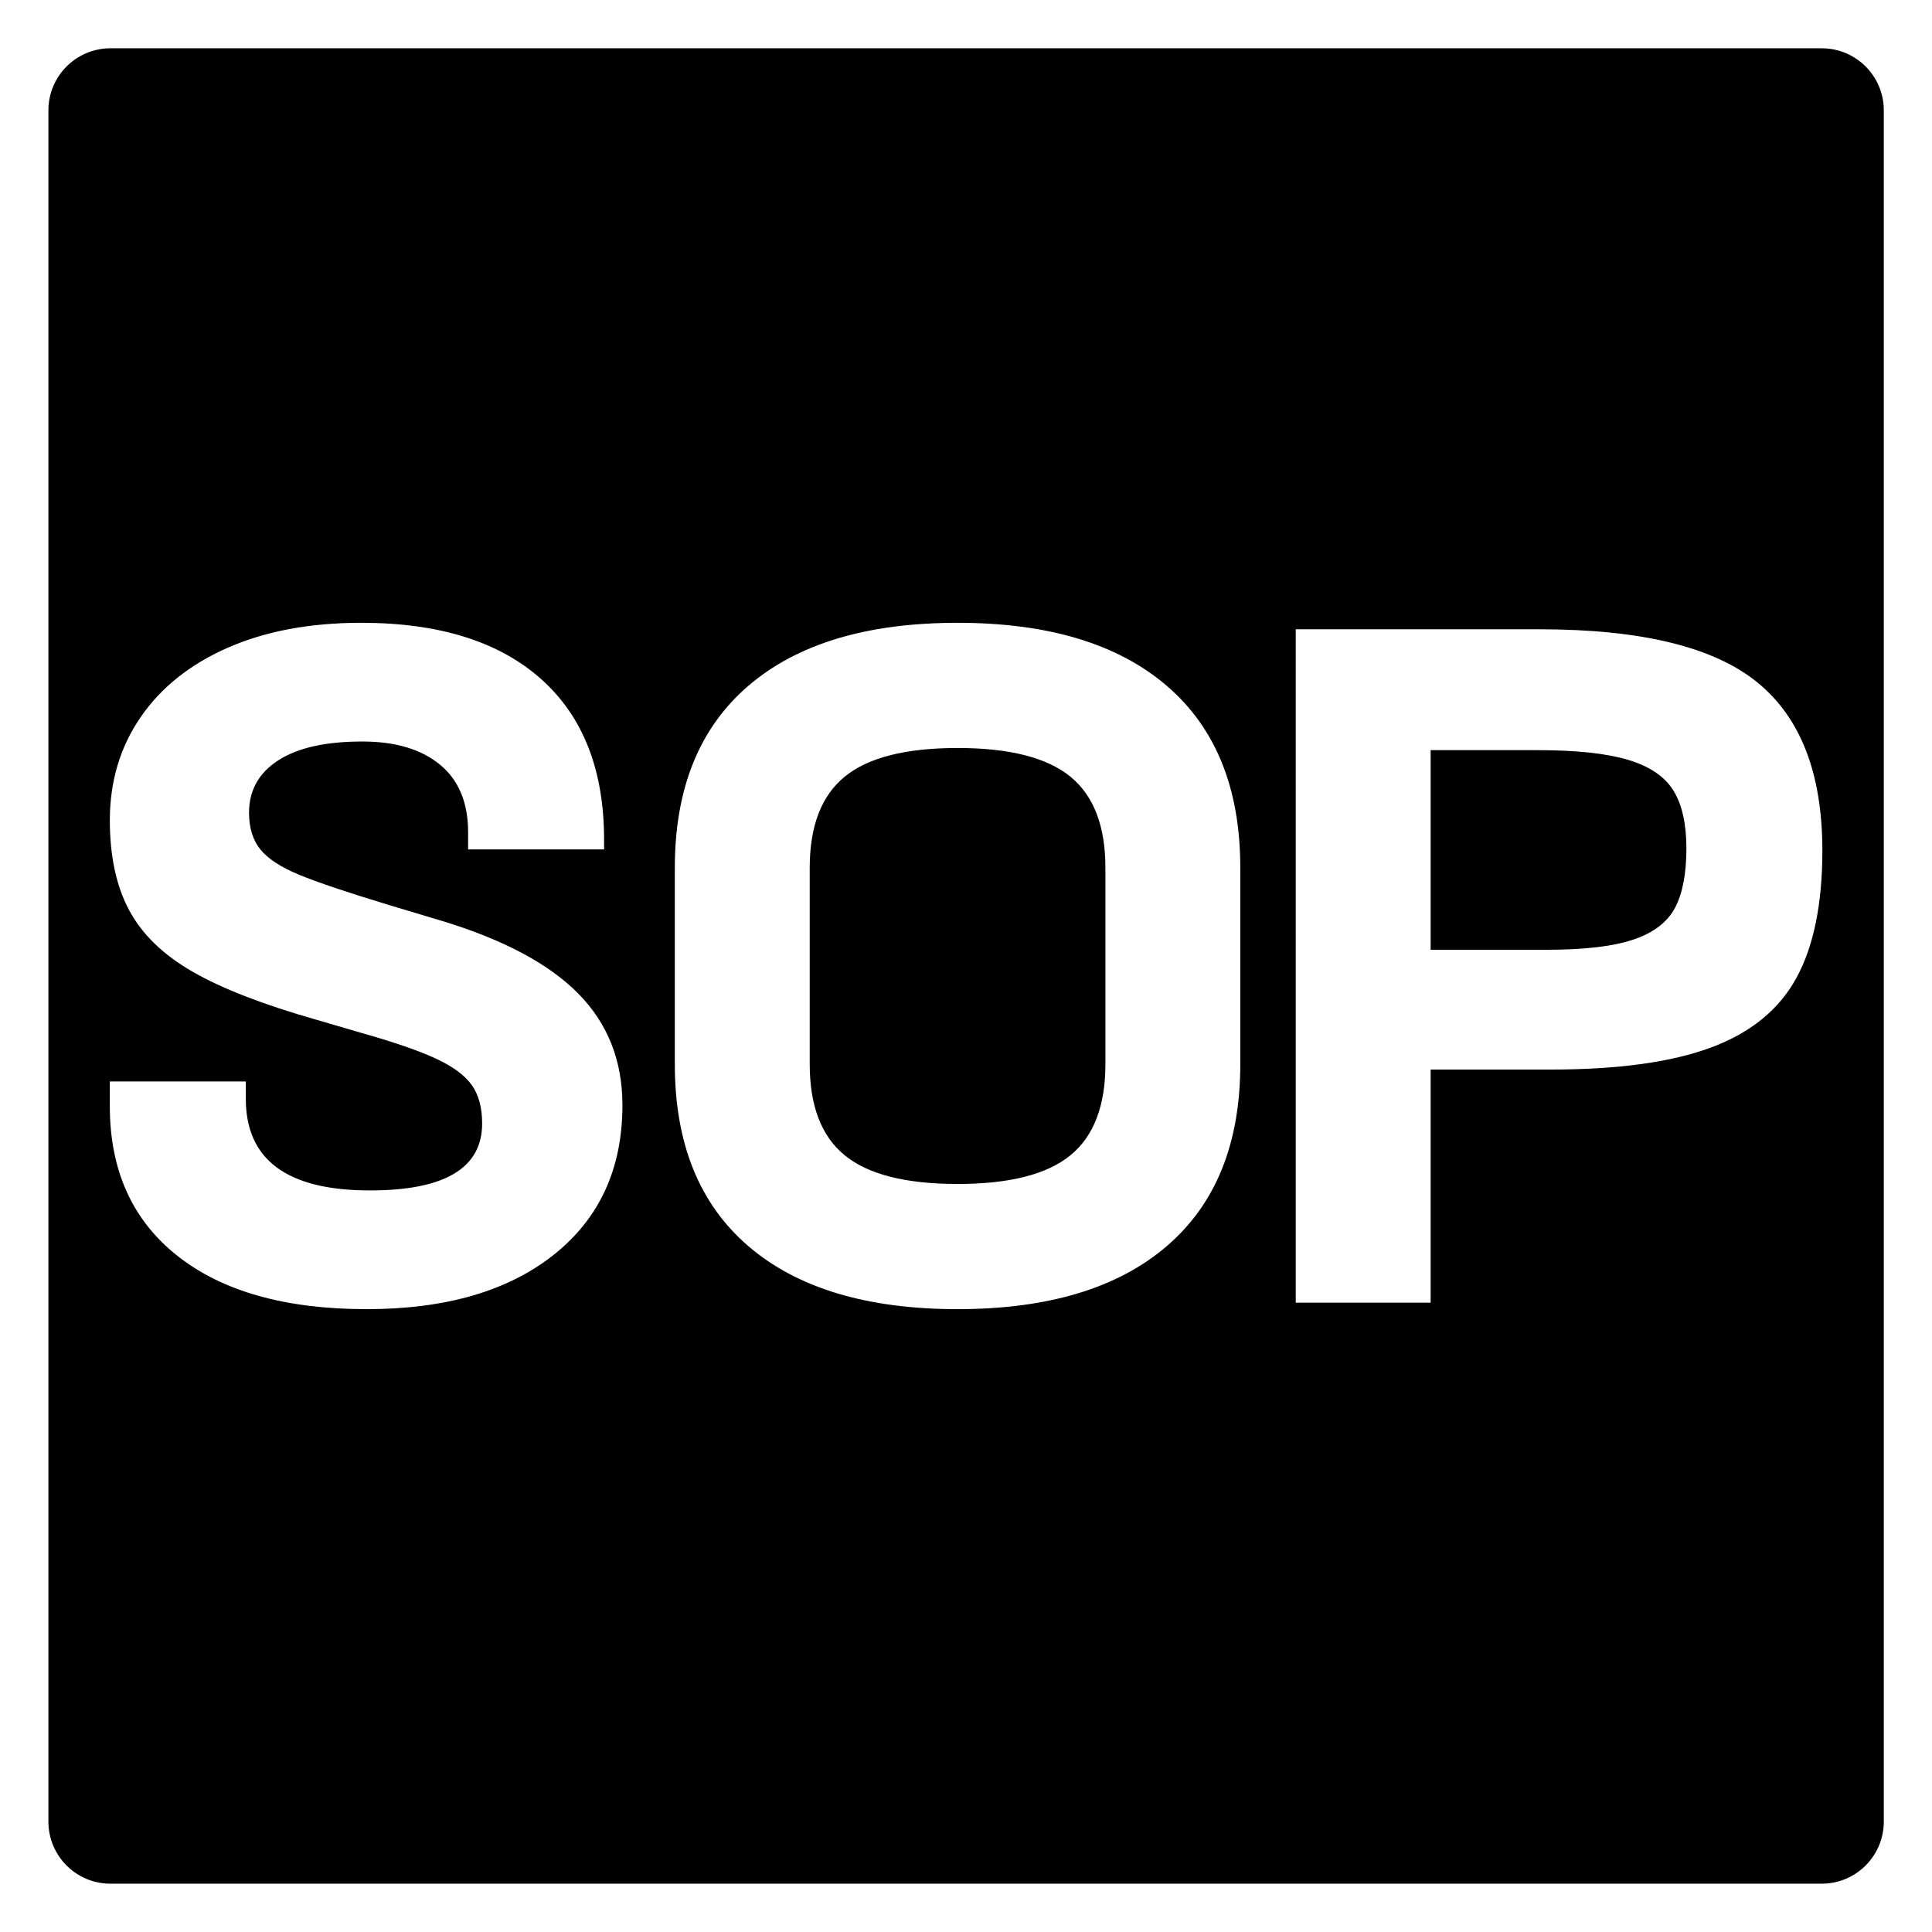 <?xml version="1.0" encoding="utf-8"?>
<!-- Generator: Adobe Illustrator 15.1.0, SVG Export Plug-In . SVG Version: 6.00 Build 0)  -->
<!DOCTYPE svg PUBLIC "-//W3C//DTD SVG 1.1//EN" "http://www.w3.org/Graphics/SVG/1.1/DTD/svg11.dtd">
<svg version="1.1" id="Layer_1" xmlns="http://www.w3.org/2000/svg" xmlns:xlink="http://www.w3.org/1999/xlink" x="0px" y="0px"
	 width="283.465px" height="283.465px" viewBox="0 0 283.465 283.465" enable-background="new 0 0 283.465 283.465"
	 xml:space="preserve">
<path fill-rule="evenodd" clip-rule="evenodd" d="M226.847,139.354c5.595,0,9.87-0.501,12.825-1.504
	c2.955-1.002,4.987-2.56,6.096-4.671c1.108-2.111,1.662-5.014,1.662-8.708c0-3.589-0.633-6.413-1.899-8.471
	c-1.268-2.059-3.483-3.563-6.65-4.513s-7.6-1.425-13.3-1.425h-15.676v29.292H226.847z M140.495,173.713
	c7.6,0,13.115-1.399,16.545-4.195c3.431-2.798,5.146-7.257,5.146-13.38v-28.816c0-6.123-1.716-10.583-5.146-13.379
	c-3.431-2.797-8.945-4.196-16.545-4.196s-13.115,1.399-16.545,4.196c-3.431,2.797-5.146,7.257-5.146,13.379v28.816
	c0,6.123,1.715,10.582,5.146,13.38C127.379,172.313,132.895,173.713,140.495,173.713z M225.896,92.329
	c14.884,0,25.519,2.586,31.904,7.758c6.386,5.172,9.579,13.406,9.579,24.7c0,7.812-1.267,14.039-3.8,18.683
	c-2.533,4.645-6.703,8.049-12.509,10.213s-13.67,3.245-23.591,3.245h-17.576v34.202h-19.791V92.329H225.896z M140.495,192.08
	c-13.3,0-23.539-3.088-30.717-9.264c-7.178-6.174-10.767-15.068-10.767-26.679v-28.816c0-11.611,3.589-20.504,10.767-26.68
	c7.178-6.175,17.417-9.262,30.717-9.262c13.299,0,23.539,3.087,30.716,9.262c7.179,6.175,10.767,15.068,10.767,26.68v28.816
	c0,11.61-3.588,20.505-10.767,26.679C164.033,188.992,153.794,192.08,140.495,192.08z M53.798,192.08
	c-11.928,0-21.19-2.612-27.788-7.839c-6.597-5.224-9.896-12.534-9.896-21.929v-3.642h19.95v2.534
	c0,8.972,6.069,13.458,18.208,13.458c10.978,0,16.467-3.272,16.467-9.817c0-2.321-0.501-4.195-1.504-5.62
	c-1.003-1.426-2.745-2.719-5.225-3.88c-2.481-1.161-6.149-2.428-11.004-3.8l-6.492-1.899c-7.811-2.218-13.881-4.565-18.208-7.046
	c-4.328-2.48-7.441-5.489-9.341-9.025c-1.9-3.536-2.85-7.943-2.85-13.221c0-5.7,1.504-10.741,4.512-15.121
	s7.283-7.785,12.825-10.212c5.542-2.428,12.06-3.642,19.554-3.642c11.4,0,20.188,2.744,26.362,8.233
	c6.175,5.489,9.263,13.353,9.263,23.591v1.425H68.681v-2.533c0-4.328-1.372-7.626-4.117-9.896s-6.544-3.404-11.4-3.404
	c-5.383,0-9.5,0.924-12.35,2.771c-2.85,1.847-4.275,4.407-4.275,7.679c0,2.217,0.554,4.012,1.663,5.384
	c1.108,1.373,3.008,2.612,5.7,3.721c2.691,1.108,6.993,2.56,12.904,4.354l7.917,2.375c9.078,2.745,15.781,6.307,20.109,10.688
	c4.328,4.38,6.492,9.842,6.492,16.387c0,9.288-3.352,16.599-10.054,21.93C74.565,189.415,65.409,192.08,53.798,192.08z
	 M276.393,16.191c0-5.03-4.077-9.107-9.106-9.107c-38.756,0-212.323,0-251.079,0c-5.029,0-9.106,4.078-9.106,9.107
	c0,28.747,0,222.332,0,251.078c0,5.03,4.077,9.107,9.106,9.107c38.756,0,212.323,0,251.079,0c5.029,0,9.106-4.077,9.106-9.107
	C276.393,238.522,276.393,44.938,276.393,16.191z"/>
</svg>
